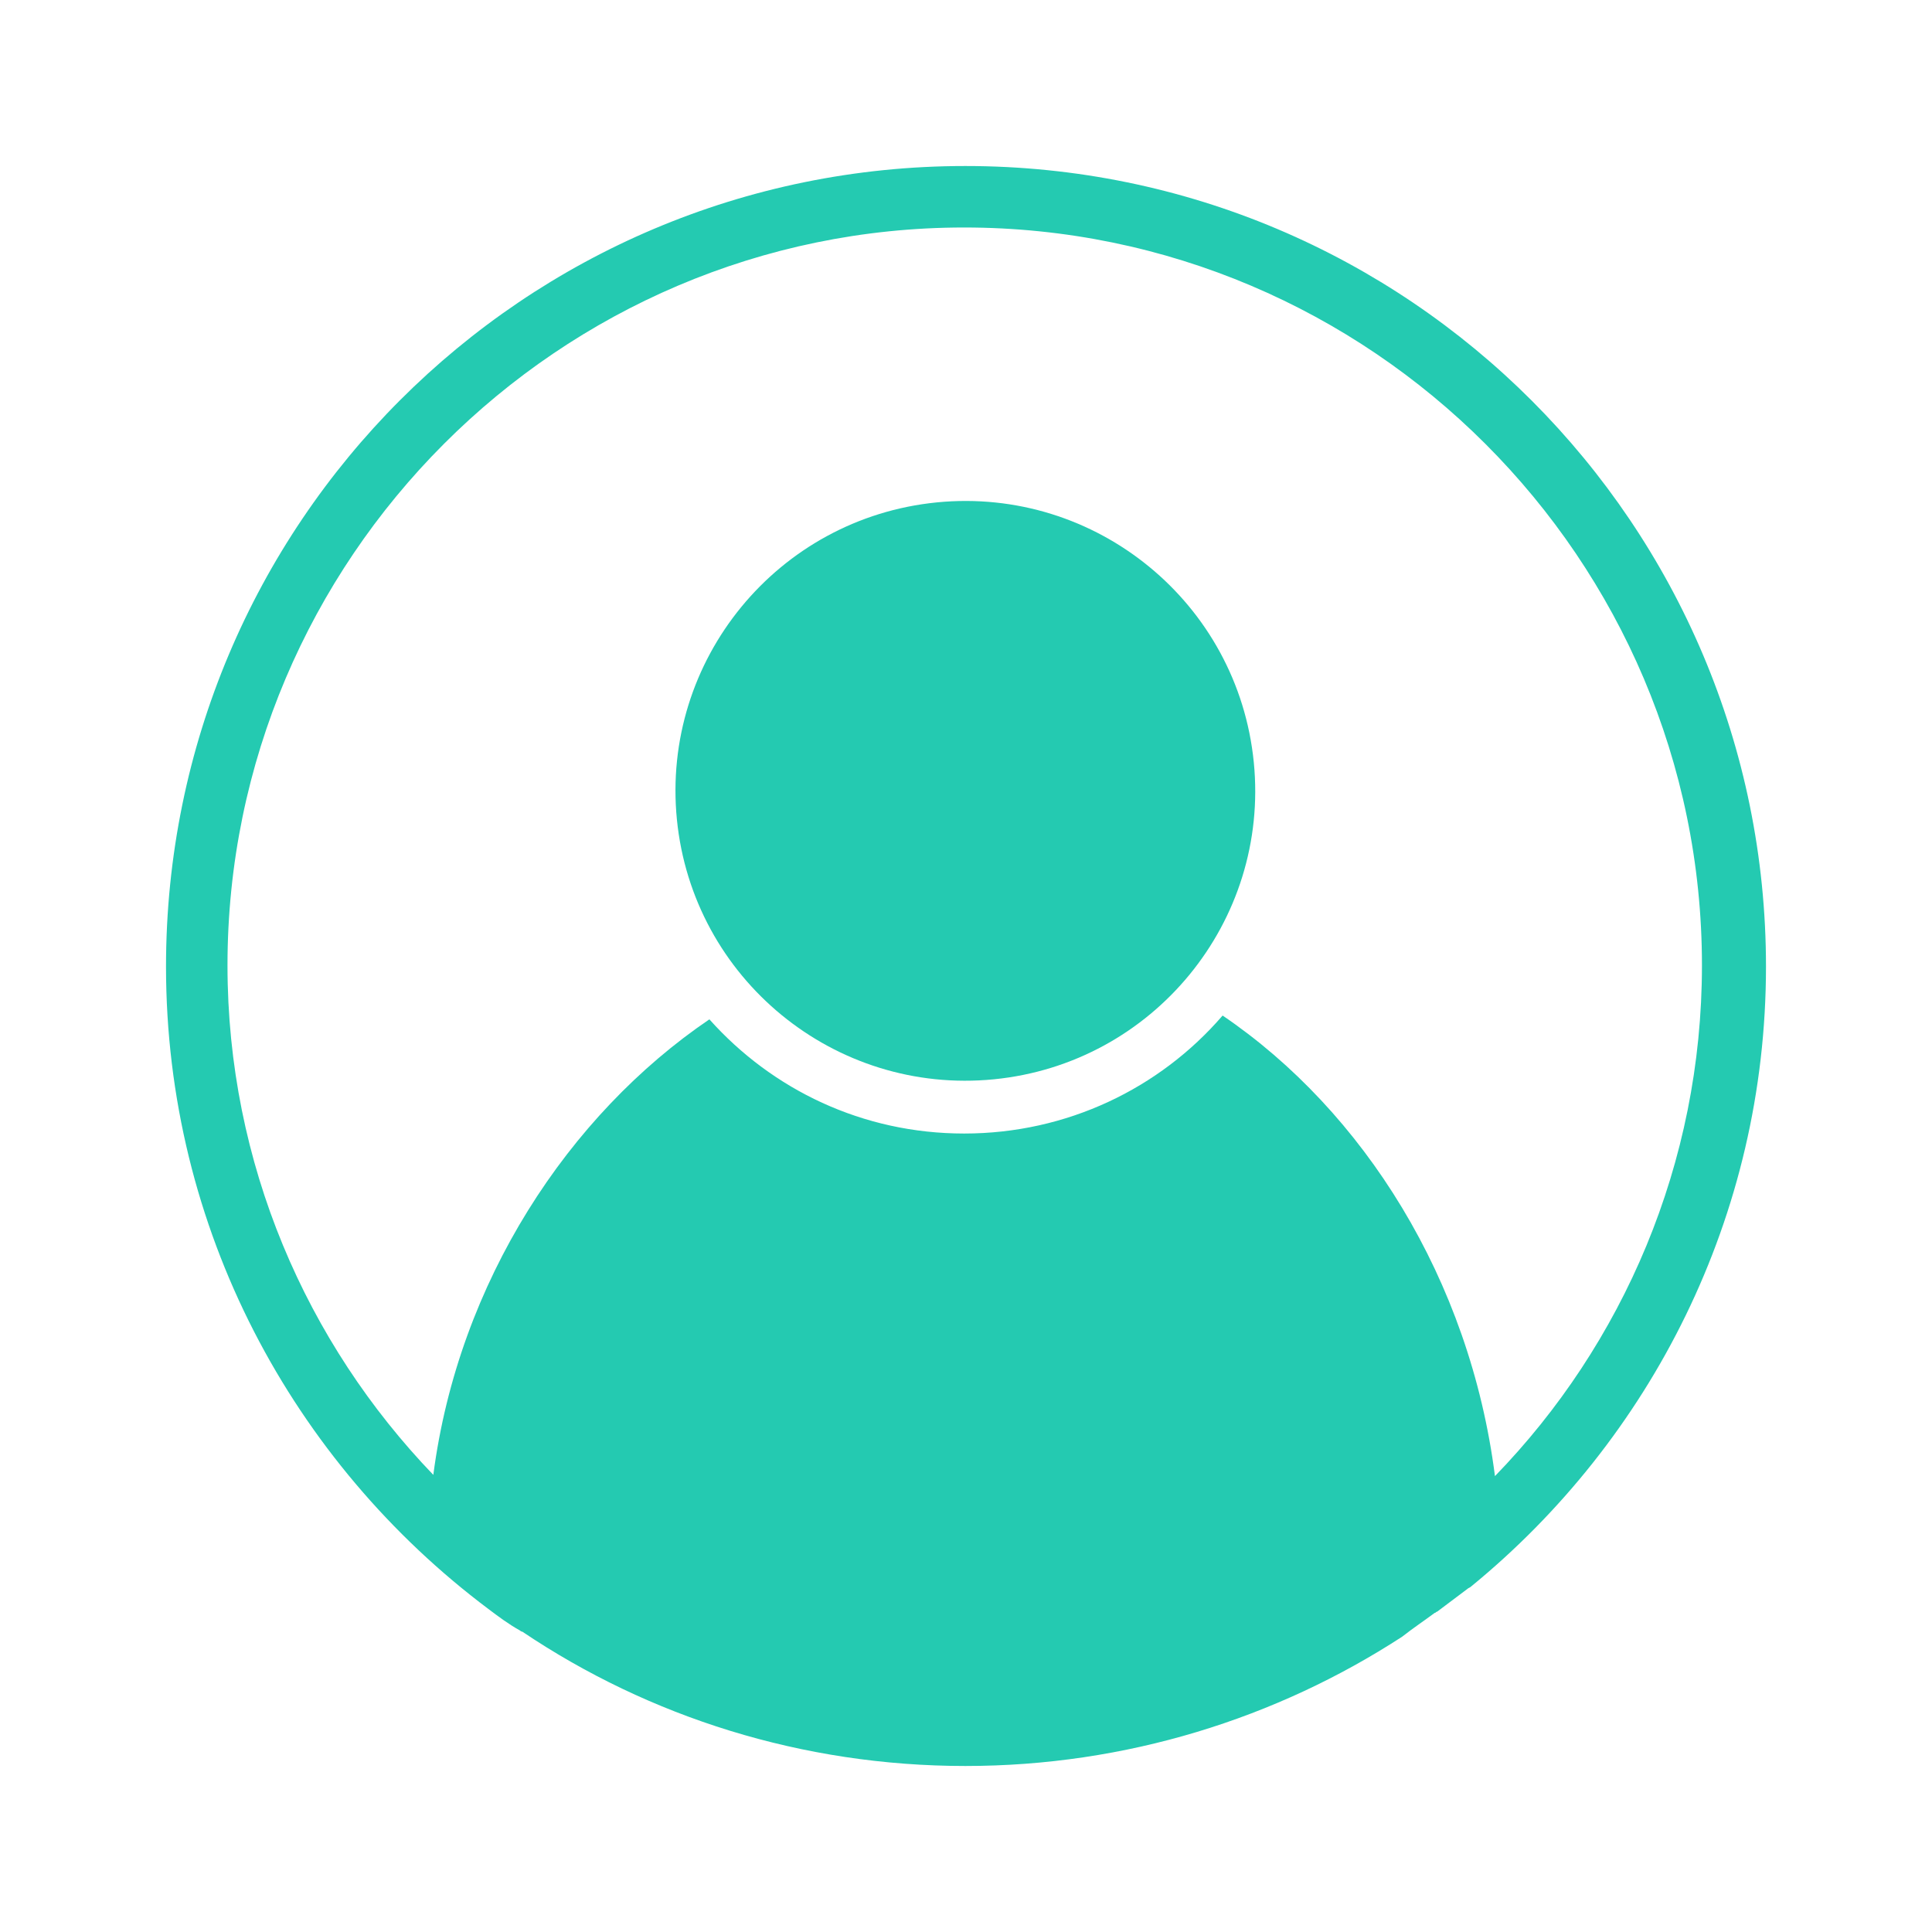 <svg width="28" height="28" viewBox="0 0 28 28" fill="none" xmlns="http://www.w3.org/2000/svg">
<path d="M14.405 15.642C16.713 15.414 18.4 13.357 18.171 11.048C17.942 8.739 15.886 7.053 13.577 7.281C11.268 7.51 9.582 9.567 9.81 11.876C10.039 14.184 12.096 15.871 14.405 15.642Z" fill="#24CAB1"/>
<path d="M20.793 23.375C20.811 23.375 20.811 23.357 20.829 23.357C20.974 23.248 21.12 23.139 21.265 23.029C21.284 23.011 21.302 23.011 21.32 22.993C23.921 20.865 25.594 17.628 25.594 14.009C25.594 7.608 20.411 2.406 13.991 2.406C7.589 2.406 2.406 7.589 2.406 14.009C2.406 17.81 4.243 21.193 7.08 23.32C7.226 23.43 7.371 23.539 7.535 23.63C7.553 23.648 7.571 23.648 7.571 23.648C9.408 24.884 11.627 25.594 13.991 25.594C16.319 25.594 18.501 24.903 20.32 23.721C20.483 23.593 20.647 23.484 20.793 23.375ZM3.297 13.991C3.297 8.099 8.099 3.297 13.973 3.297C19.865 3.297 24.666 8.099 24.666 13.991C24.666 16.864 23.52 19.483 21.666 21.393C21.302 18.538 19.756 16.101 17.719 14.718C16.81 15.773 15.464 16.428 13.973 16.428C12.5 16.428 11.19 15.791 10.281 14.773C8.244 16.155 6.644 18.574 6.28 21.375C4.443 19.465 3.297 16.864 3.297 13.991Z" fill="#24CAB1"/>
</svg>
